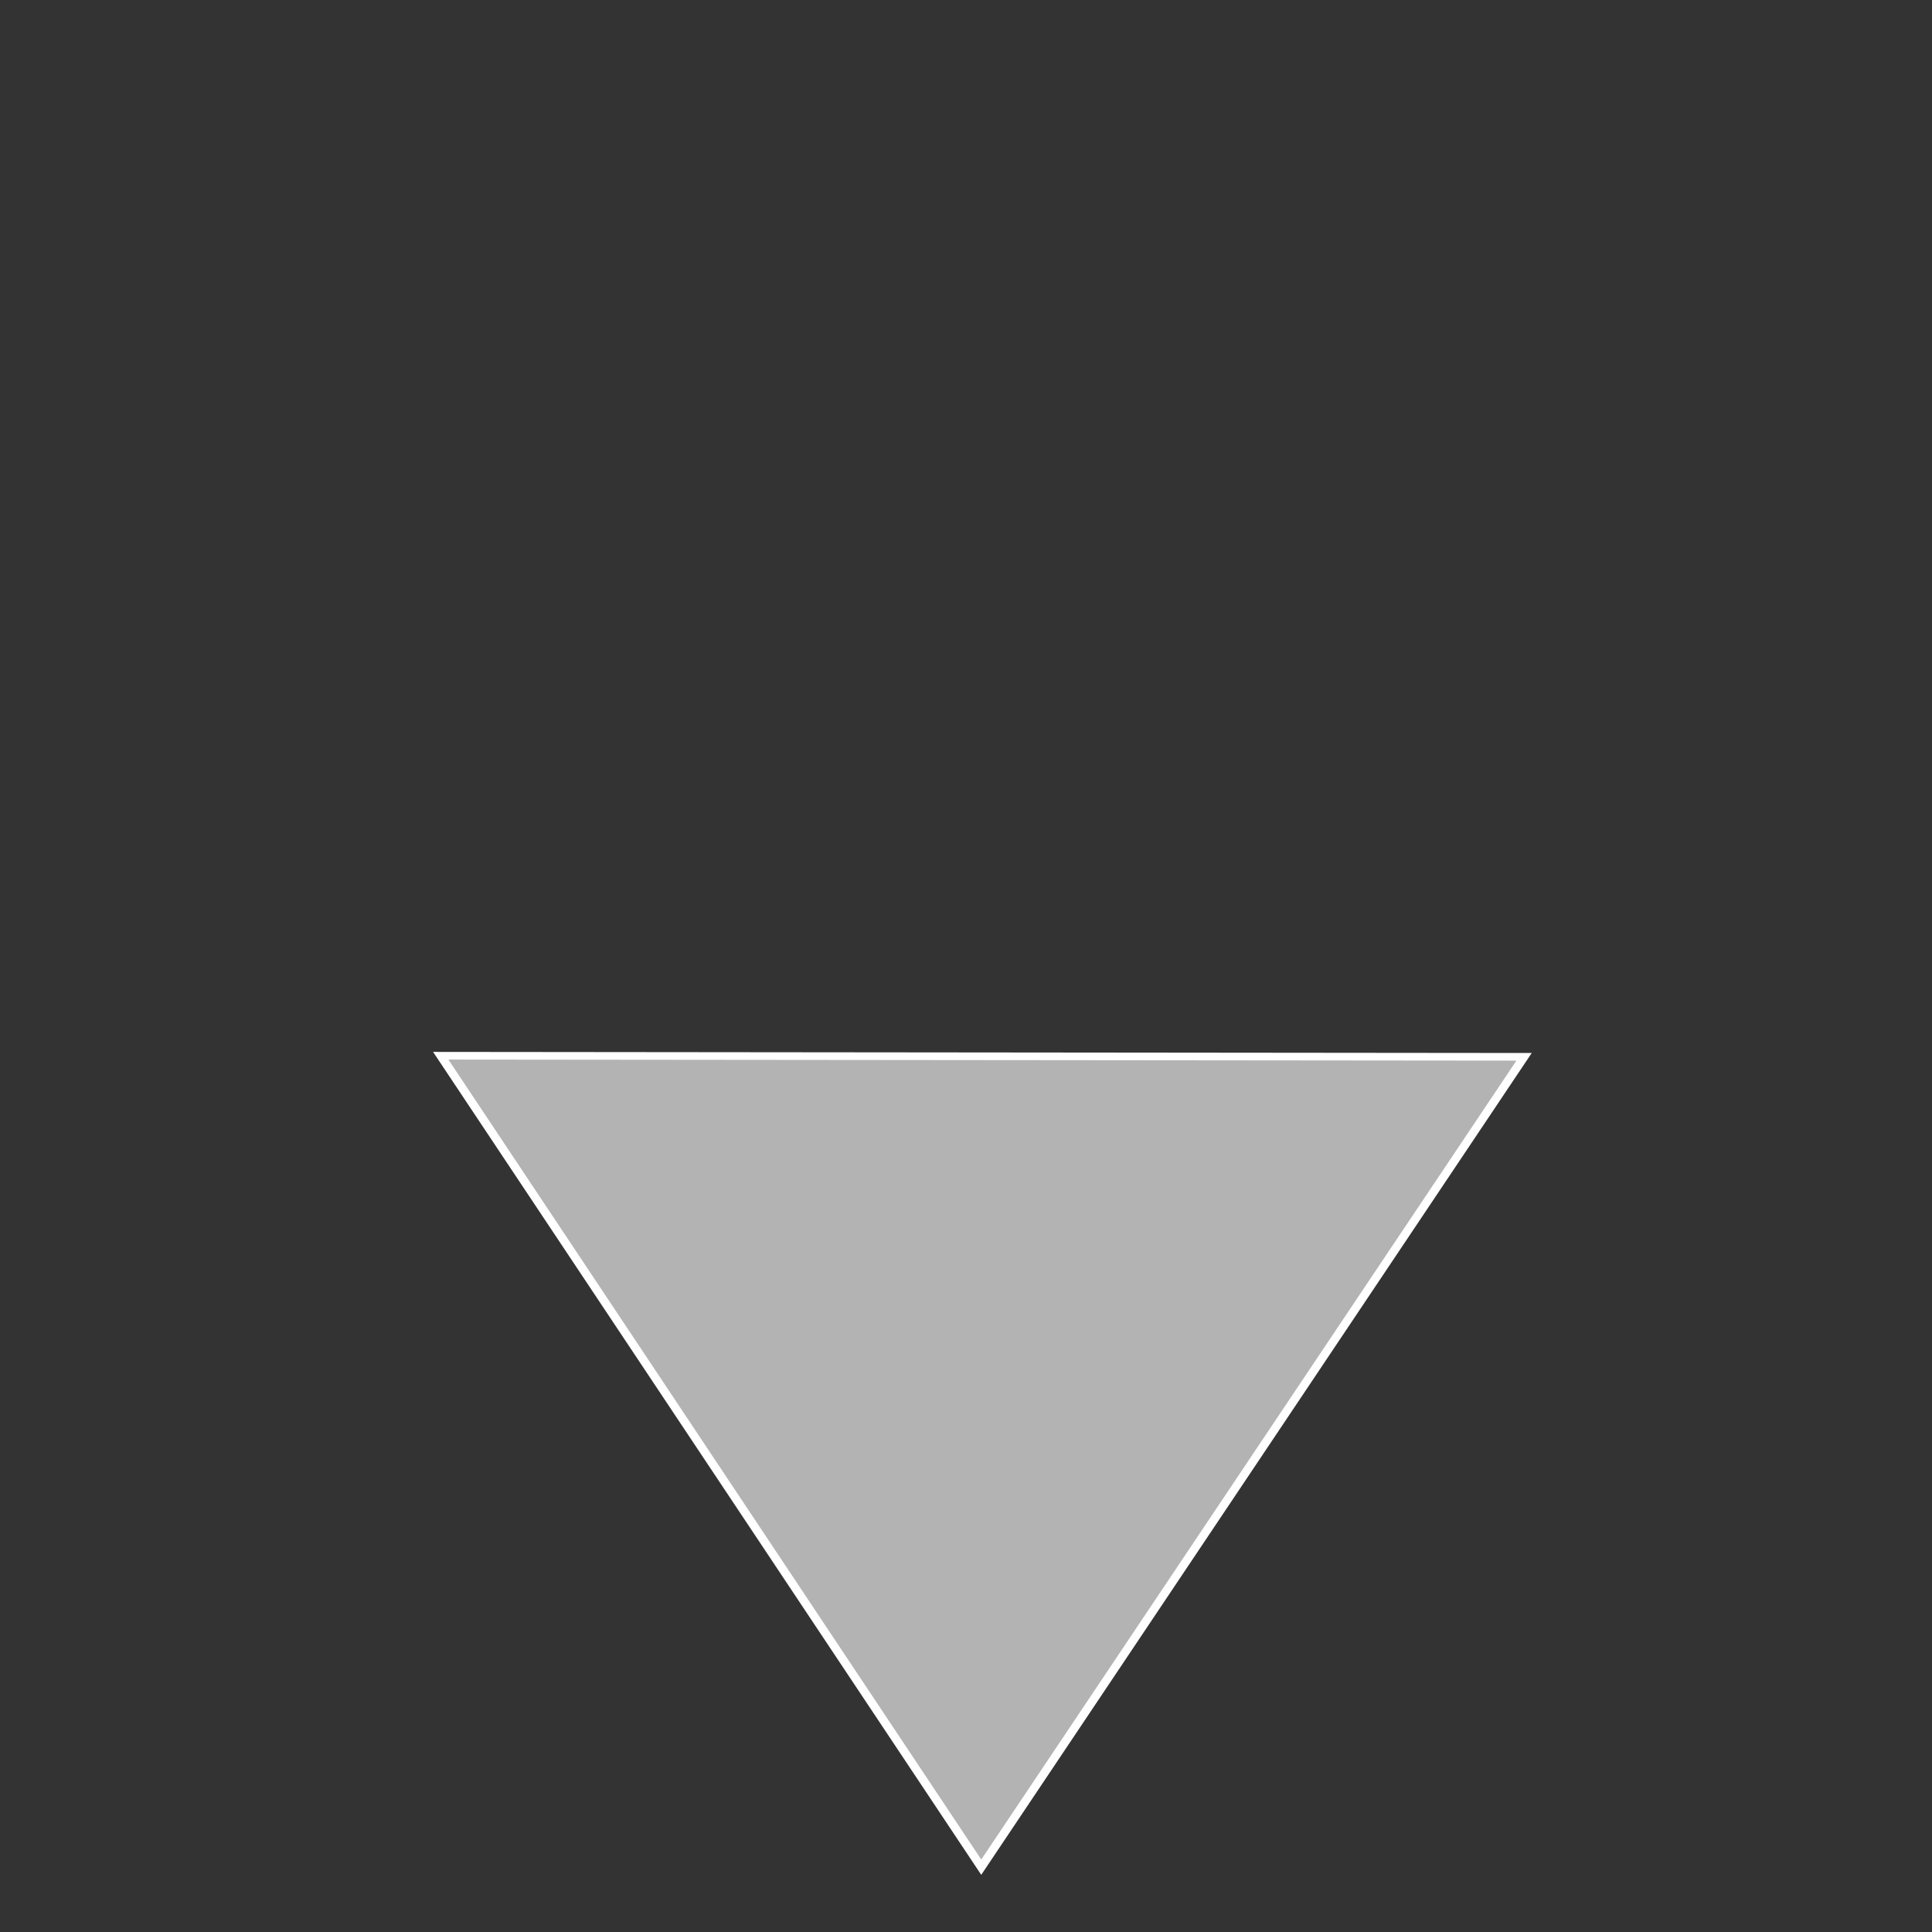 <?xml version="1.0" encoding="UTF-8" standalone="no"?>
<!-- Created with Inkscape (http://www.inkscape.org/) -->

<svg
   xmlns:dc="http://purl.org/dc/elements/1.1/"
   xmlns:cc="http://creativecommons.org/ns#"
   xmlns:rdf="http://www.w3.org/1999/02/22-rdf-syntax-ns#"
   xmlns:svg="http://www.w3.org/2000/svg"
   xmlns="http://www.w3.org/2000/svg"
   xmlns:sodipodi="http://sodipodi.sourceforge.net/DTD/sodipodi-0.dtd"
   xmlns:inkscape="http://www.inkscape.org/namespaces/inkscape"
   id="svg3039"
   version="1.1"
   inkscape:version="0.48.5 r10040"
   width="19"
   height="19"
   sodipodi:docname="sort_desc_disabled.png">
  <rect width="100%" height="100%" fill="#333333" stroke="none"/>
  <defs
     id="defs3043" />
  <sodipodi:namedview
     pagecolor="#ffffff"
     bordercolor="#666666"
     borderopacity="1"
     objecttolerance="10"
     gridtolerance="10"
     guidetolerance="10"
     inkscape:pageopacity="0"
     inkscape:pageshadow="2"
     inkscape:window-width="1316"
     inkscape:window-height="742"
     id="namedview3041"
     showgrid="false"
     inkscape:zoom="12.421053"
     inkscape:cx="-4.75"
     inkscape:cy="9.5"
     inkscape:window-x="0"
     inkscape:window-y="0"
     inkscape:window-maximized="0"
     inkscape:current-layer="svg3039" />
  <path
     sodipodi:type="star"
     style="fill:#b3b3b3;fill-opacity:1;stroke:#ffffff;stroke-width:0.1;stroke-miterlimit:4;stroke-opacity:1;stroke-dasharray:none"
     id="path3051"
     sodipodi:sides="3"
     sodipodi:cx="9.1779661"
     sodipodi:cy="14.169492"
     sodipodi:r1="7.0700927"
     sodipodi:r2="3.5350463"
     sodipodi:arg1="-2.6167969"
     sodipodi:arg2="-1.5695993"
     inkscape:flatsided="false"
     inkscape:rounded="0"
     inkscape:randomized="0"
     d="m 3.059,10.627 6.123,0.007 6.123,0.007 -3.068,5.299 -3.068,5.299 -3.055,-5.306 z"
     inkscape:transform-center-x="-0.0036830199"
     inkscape:transform-center-y="1.3267645"
     transform="matrix(0.87,0,0,0.752,1.673,2.391)" />
</svg>

